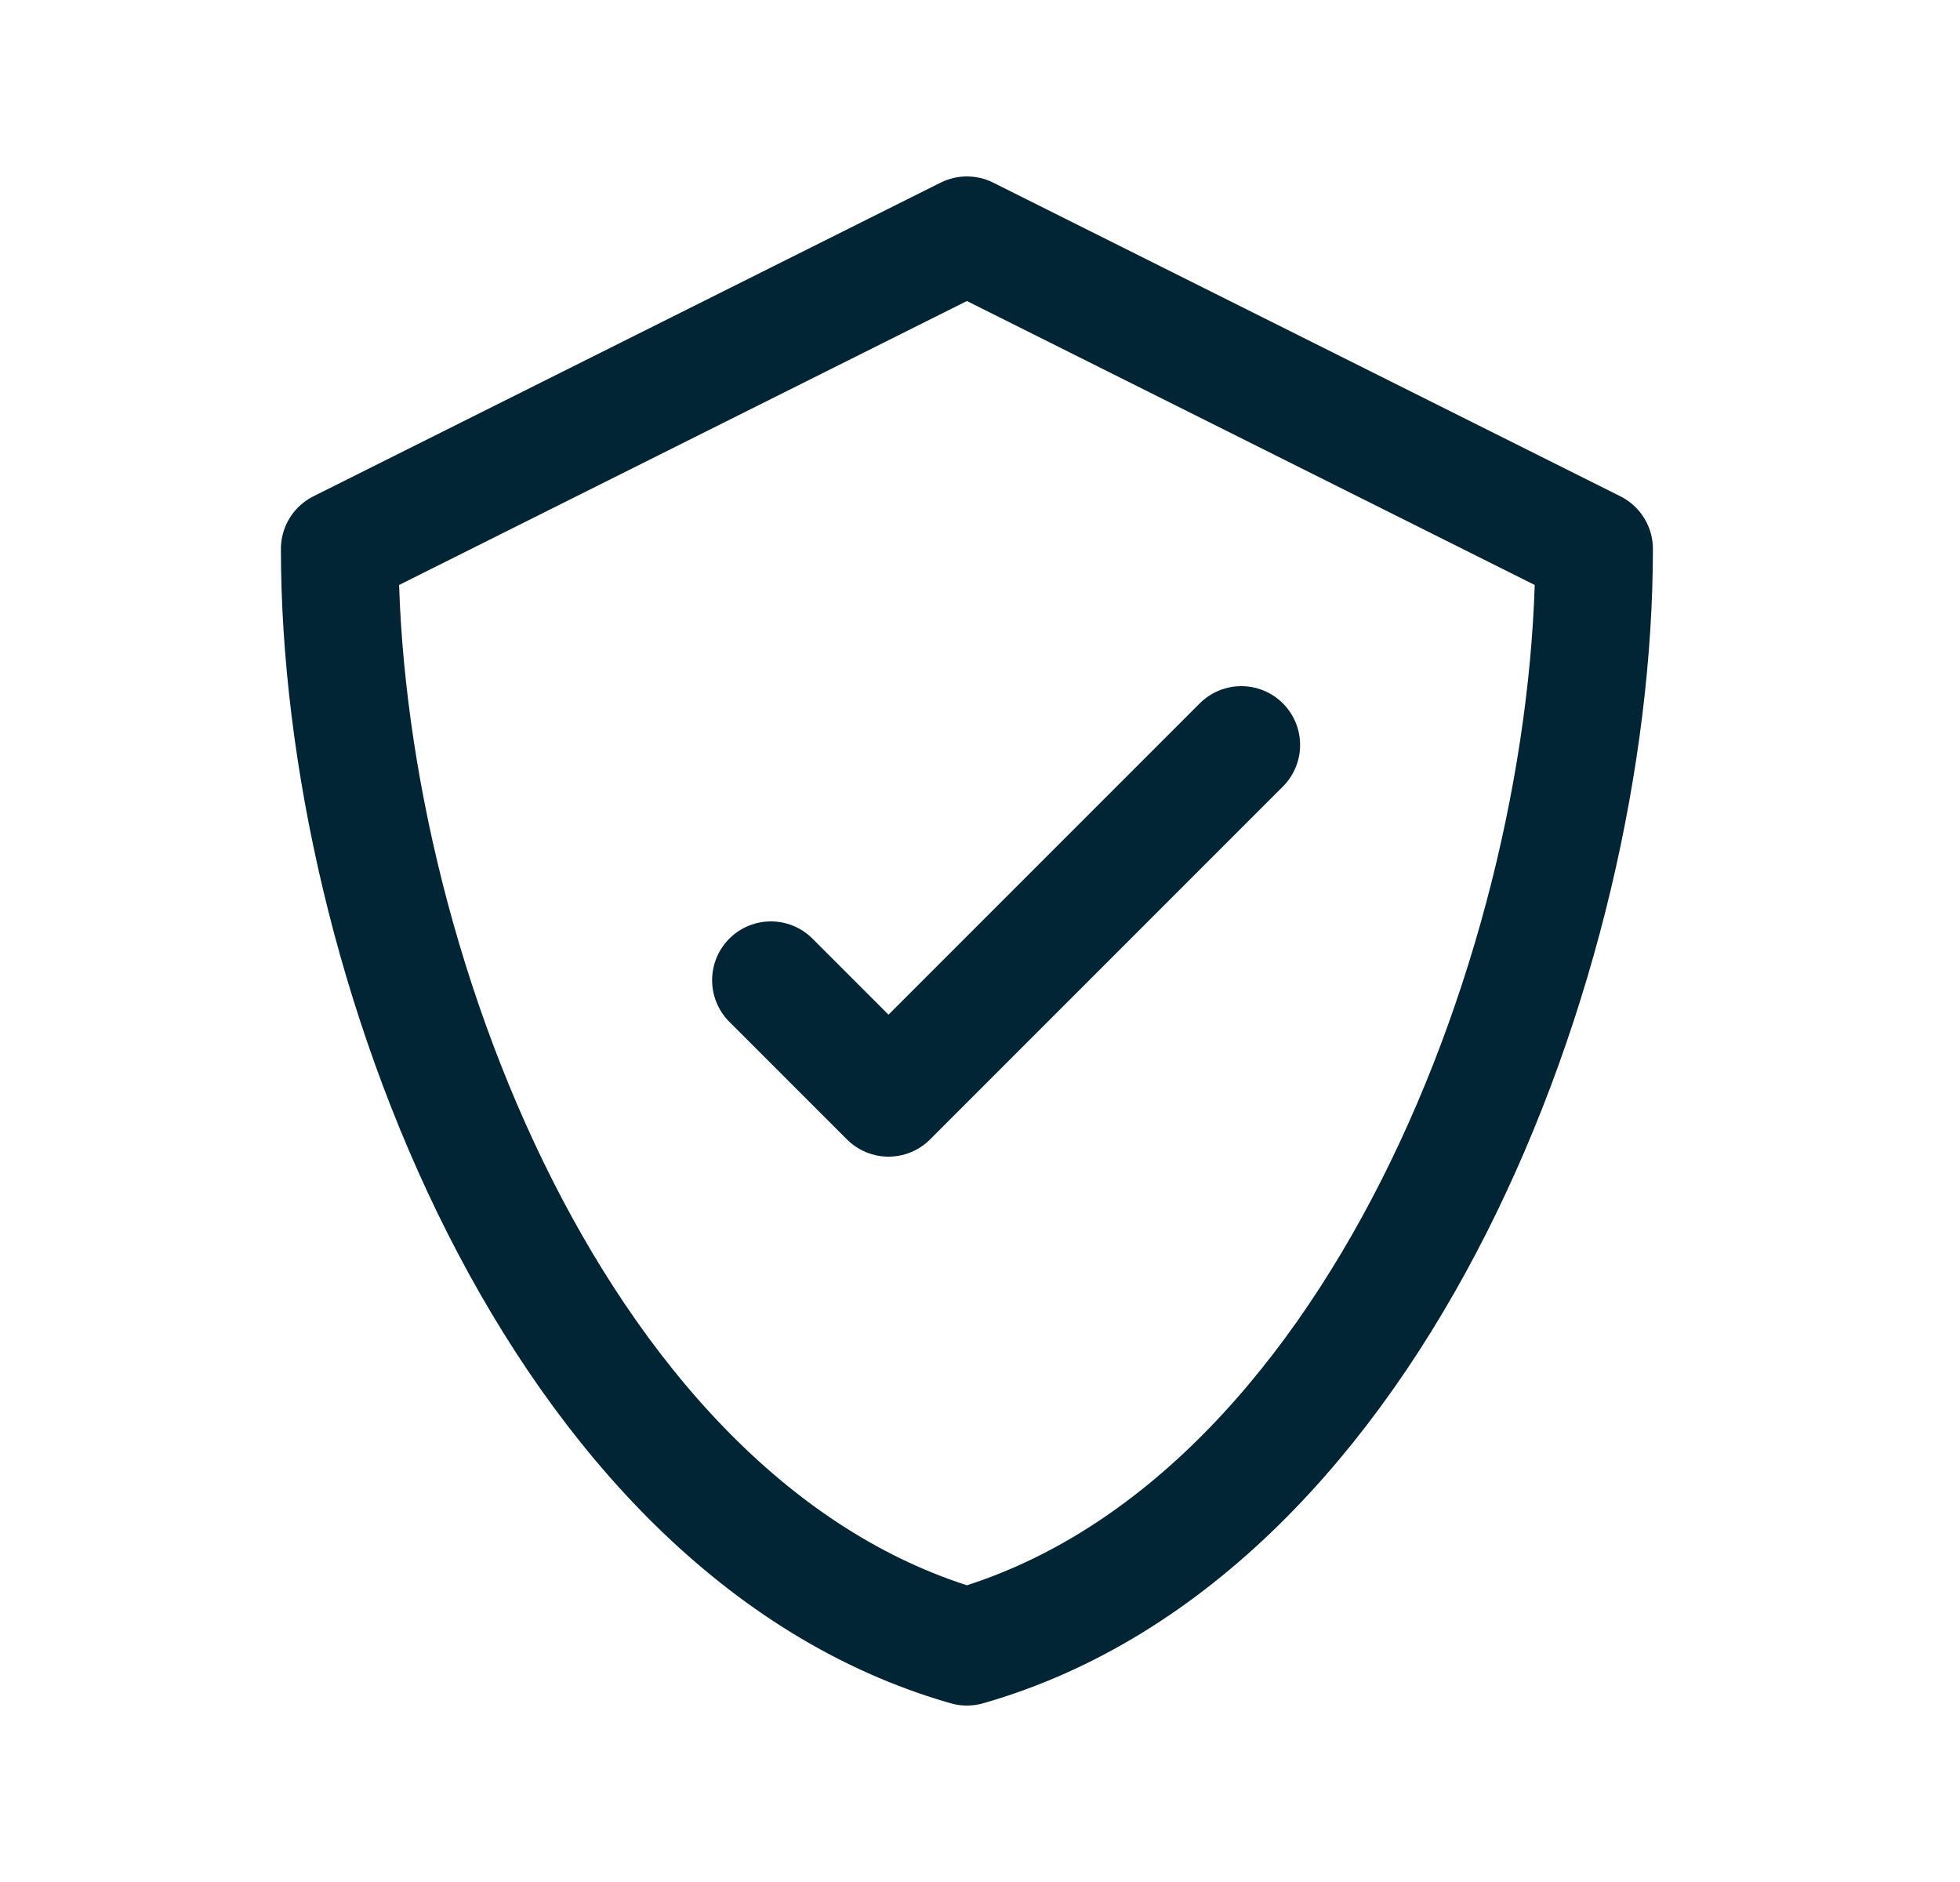 <svg width="25" height="24" viewBox="0 0 25 24" fill="none" xmlns="http://www.w3.org/2000/svg">
<path d="M15.833 9.5L11.333 14L9.833 12.5M12.333 3L4.333 7C4.333 12.193 7.118 19.51 12.333 21C17.549 19.51 20.333 12.193 20.333 7L12.333 3Z" stroke="#022536" stroke-width="1.5" stroke-linecap="round" stroke-linejoin="round"/>
</svg>
